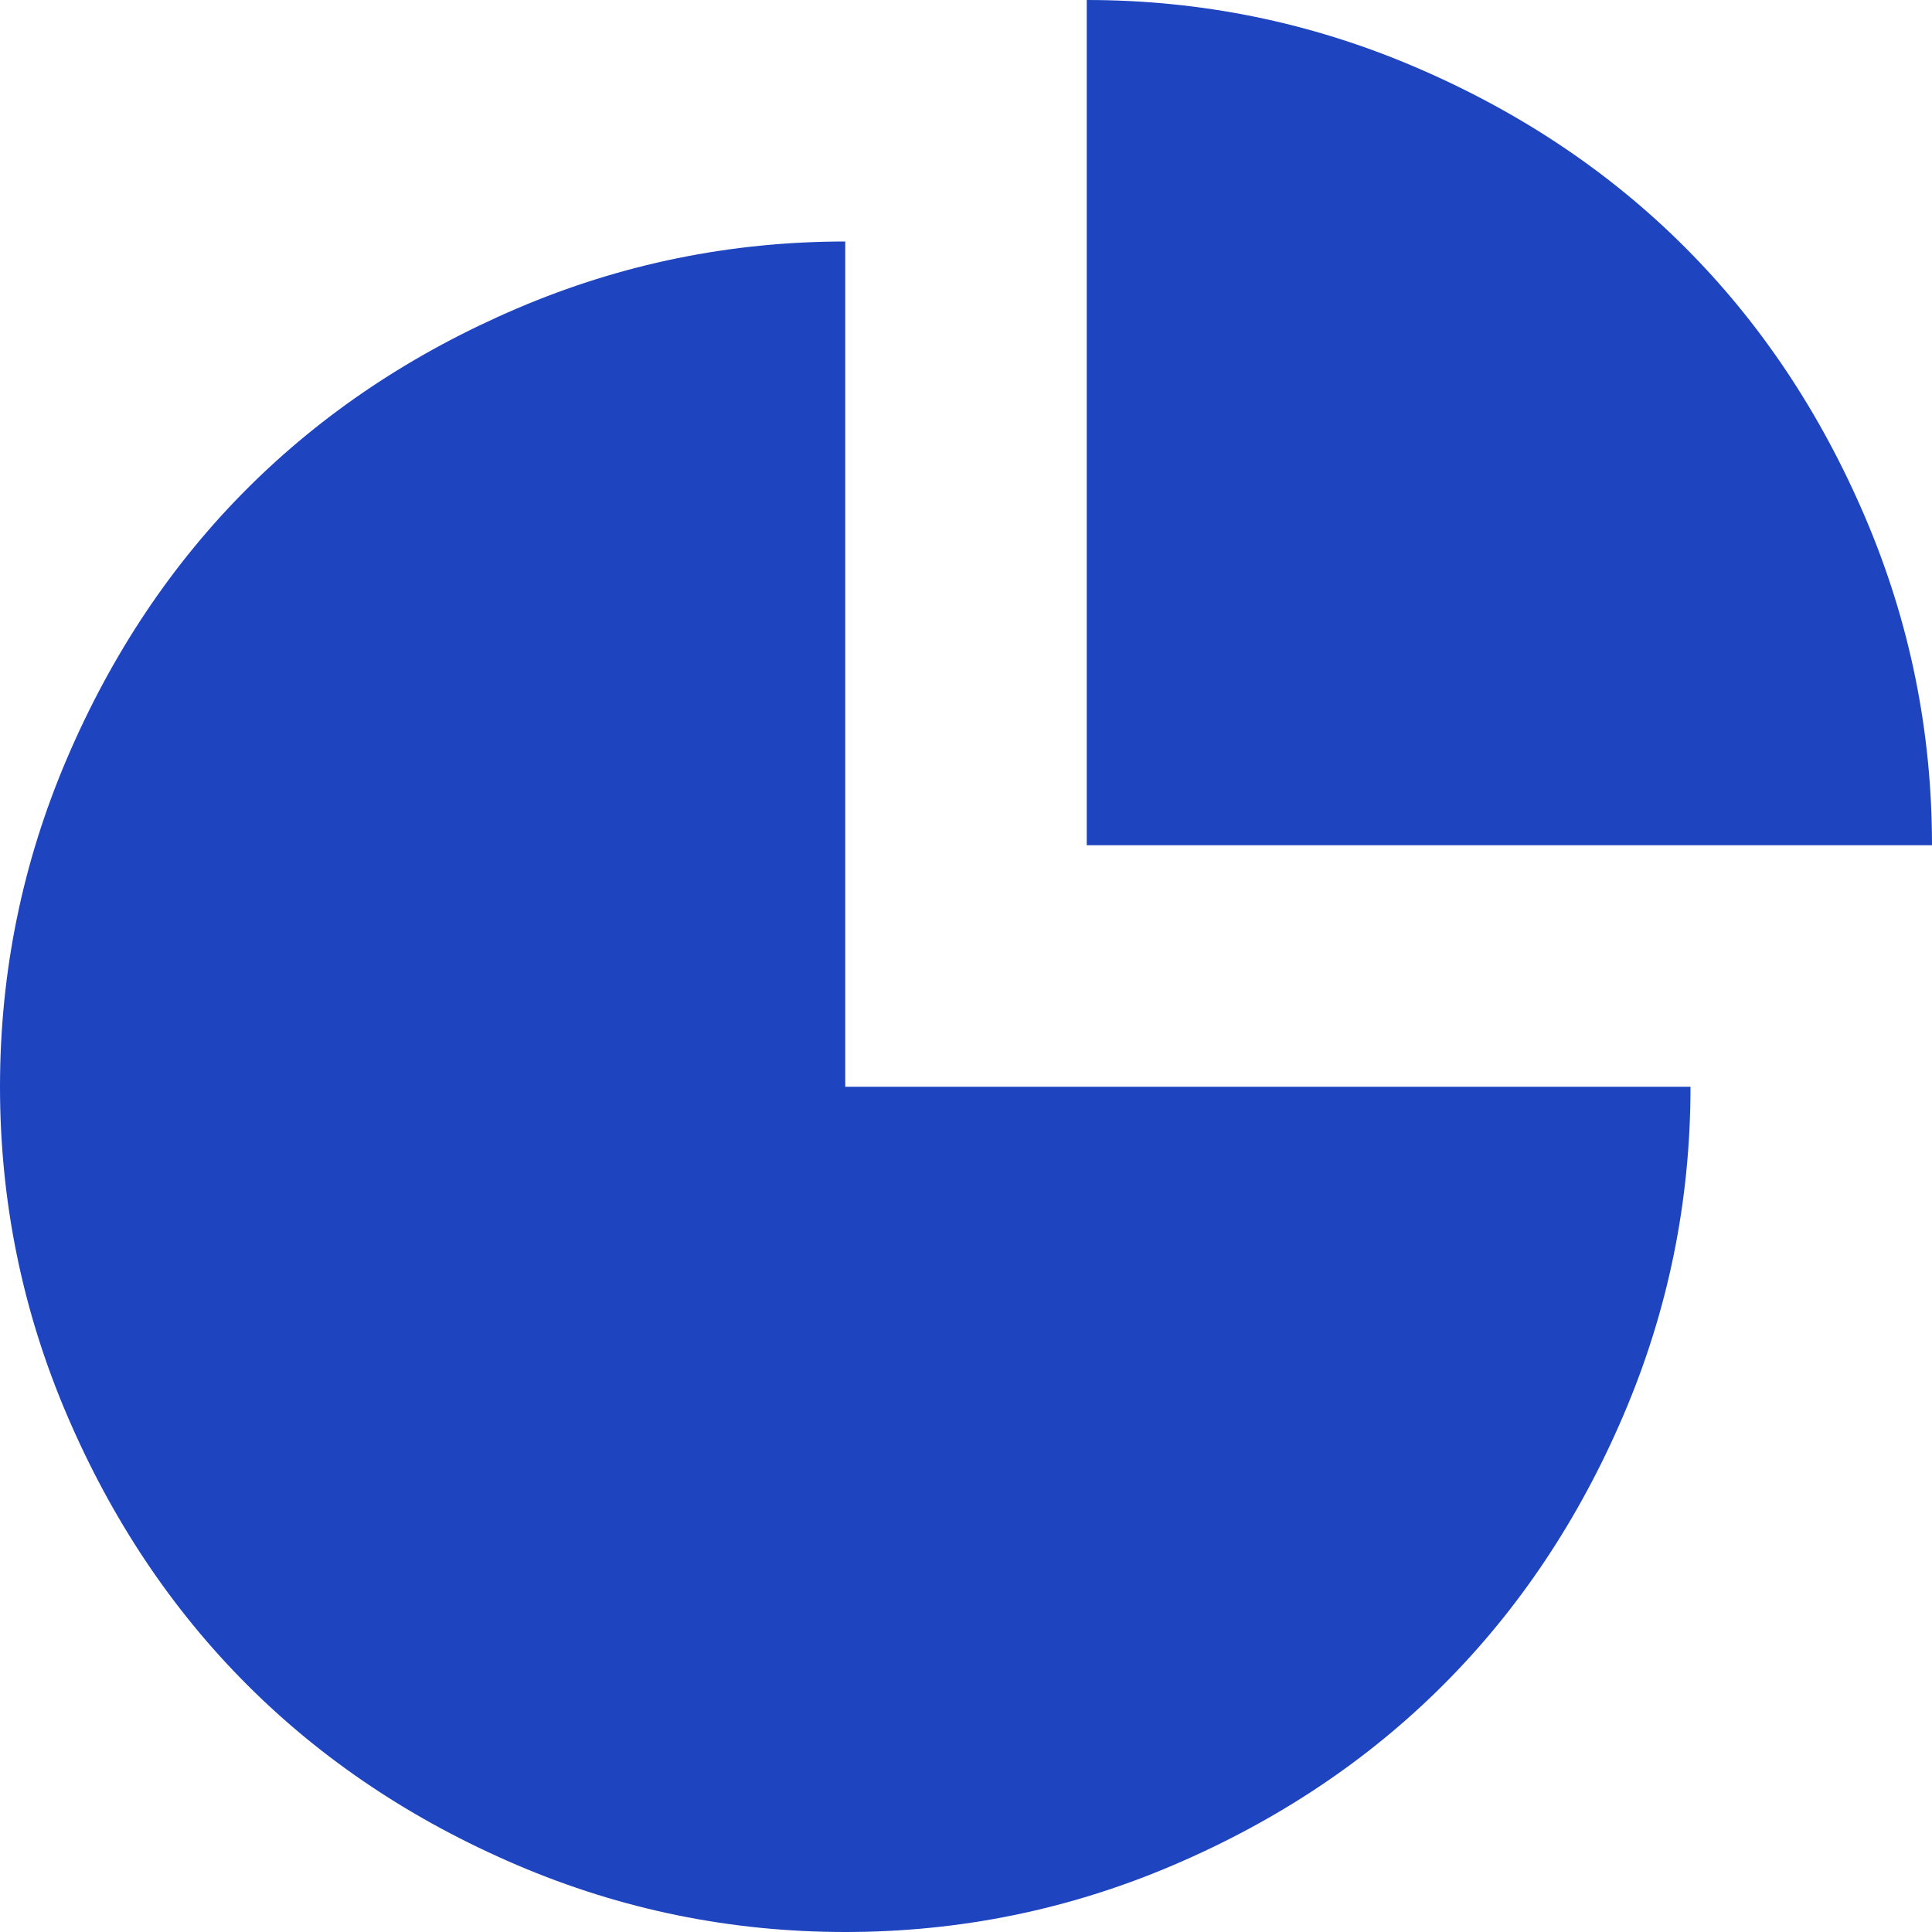 <svg xmlns="http://www.w3.org/2000/svg" width="128" height="128" viewBox="0 0 1024 1024"><path fill="#1e44c0" d="M576 448V0q91 0 174 35.5T893 131t95.5 143t35.5 174zm-128 576q-91 0-174-35.5T131 893T35.5 750T0 576t35.5-174T131 259t143-95.5T448 128v448h448q0 91-35.5 174T765 893t-143 95.5t-174 35.5"/></svg>
